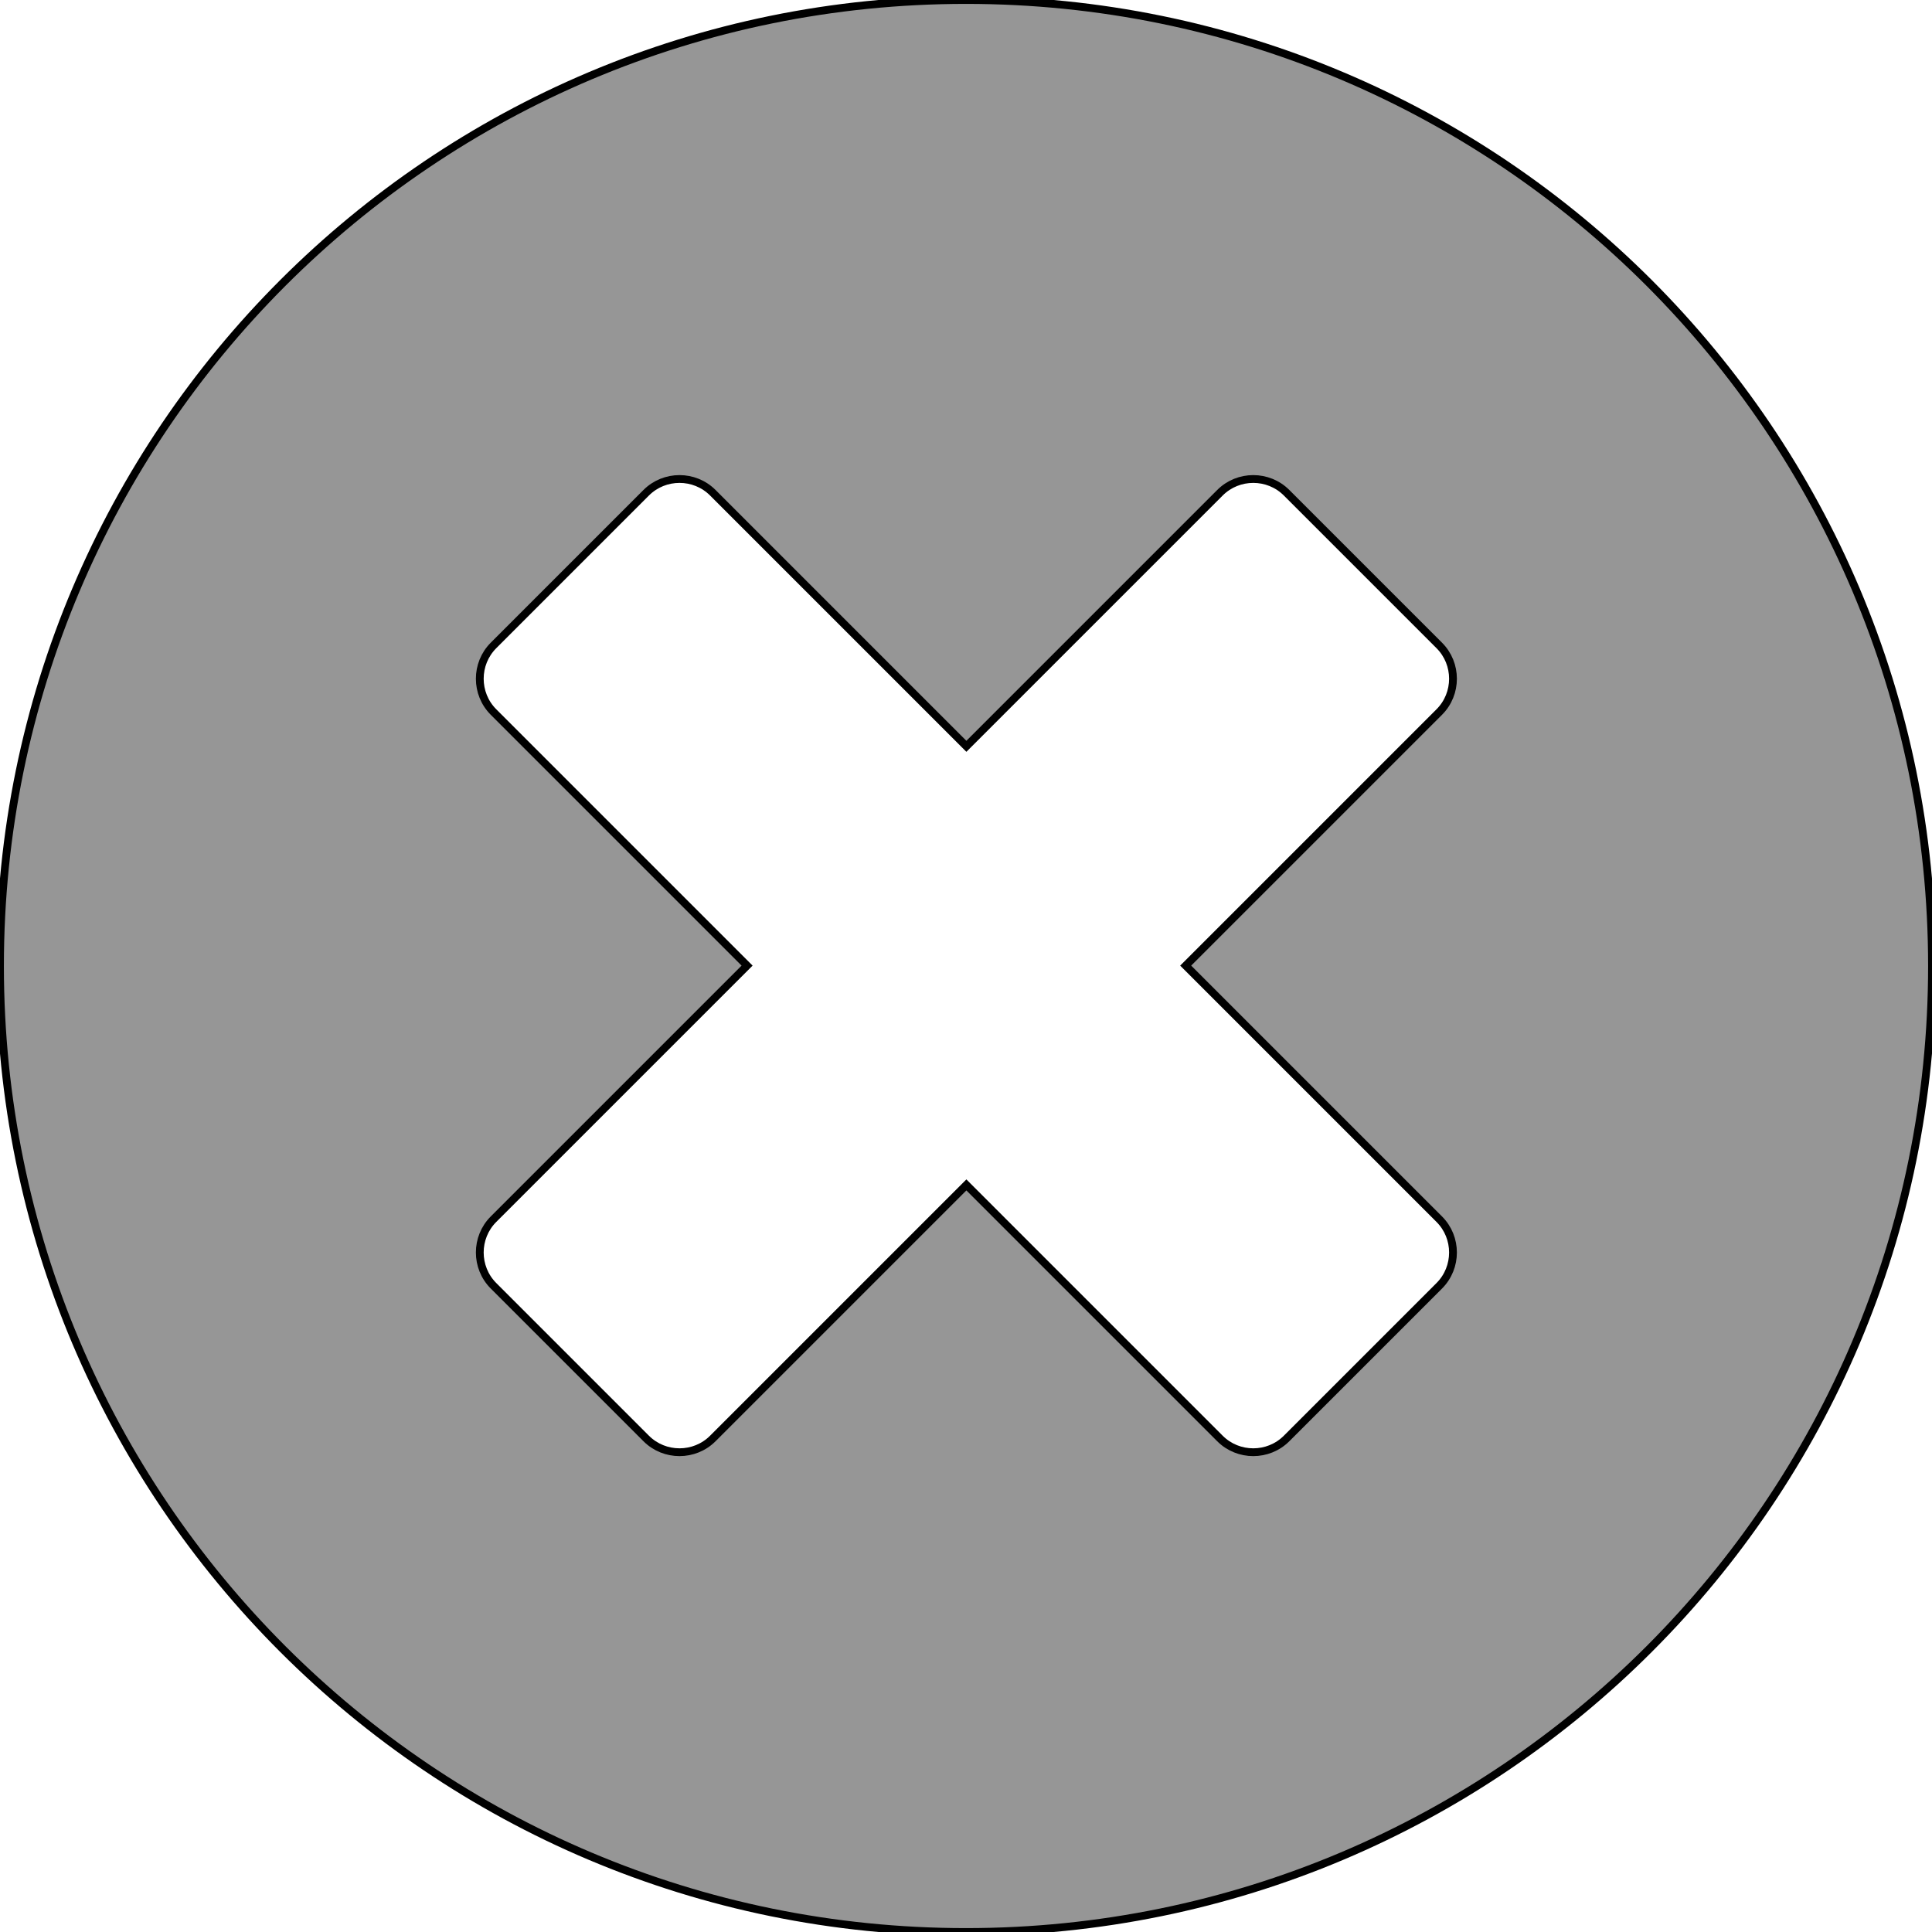 <?xml version="1.0" encoding="utf-8"?>
<!-- Generator: Adobe Illustrator 20.0.0, SVG Export Plug-In . SVG Version: 6.00 Build 0)  -->
<svg version="1.1" id="Layer_1" xmlns="http://www.w3.org/2000/svg" xmlns:xlink="http://www.w3.org/1999/xlink" x="0px" y="0px"
	 viewBox="0 0 496 496" style="enable-background:new 0 0 496 496;" xml:space="preserve">
<style type="text/css">
	.st0{fill:#969696;stroke:#000000;stroke-width:2;stroke-miterlimit:10;}
</style>
<title>times-circle-icon</title>
<path class="st0" d="M248,0C111,0,0,111,0,248s111,248,248,248s248-111,248-248S385,0,248,0z M369.5,313c4.7,4.7,4.7,12.4,0,17.1
	l-39.2,39.2c-4.7,4.7-12.4,4.7-17.1,0l-65.1-65.1L183,369.3c-4.7,4.7-12.4,4.7-17.1,0l-39.2-39.2c-4.7-4.7-4.7-12.4,0-17.1
	l65.1-65.1l-65.1-65.1c-4.7-4.7-4.7-12.4,0-17.1l39.2-39.2c4.7-4.7,12.4-4.7,17.1,0l65.1,65.1l65.1-65.1c4.7-4.7,12.4-4.7,17.1,0
	l39.2,39.2c4.7,4.7,4.7,12.4,0,17.1l-65.1,65.1L369.5,313z"/>
</svg>

